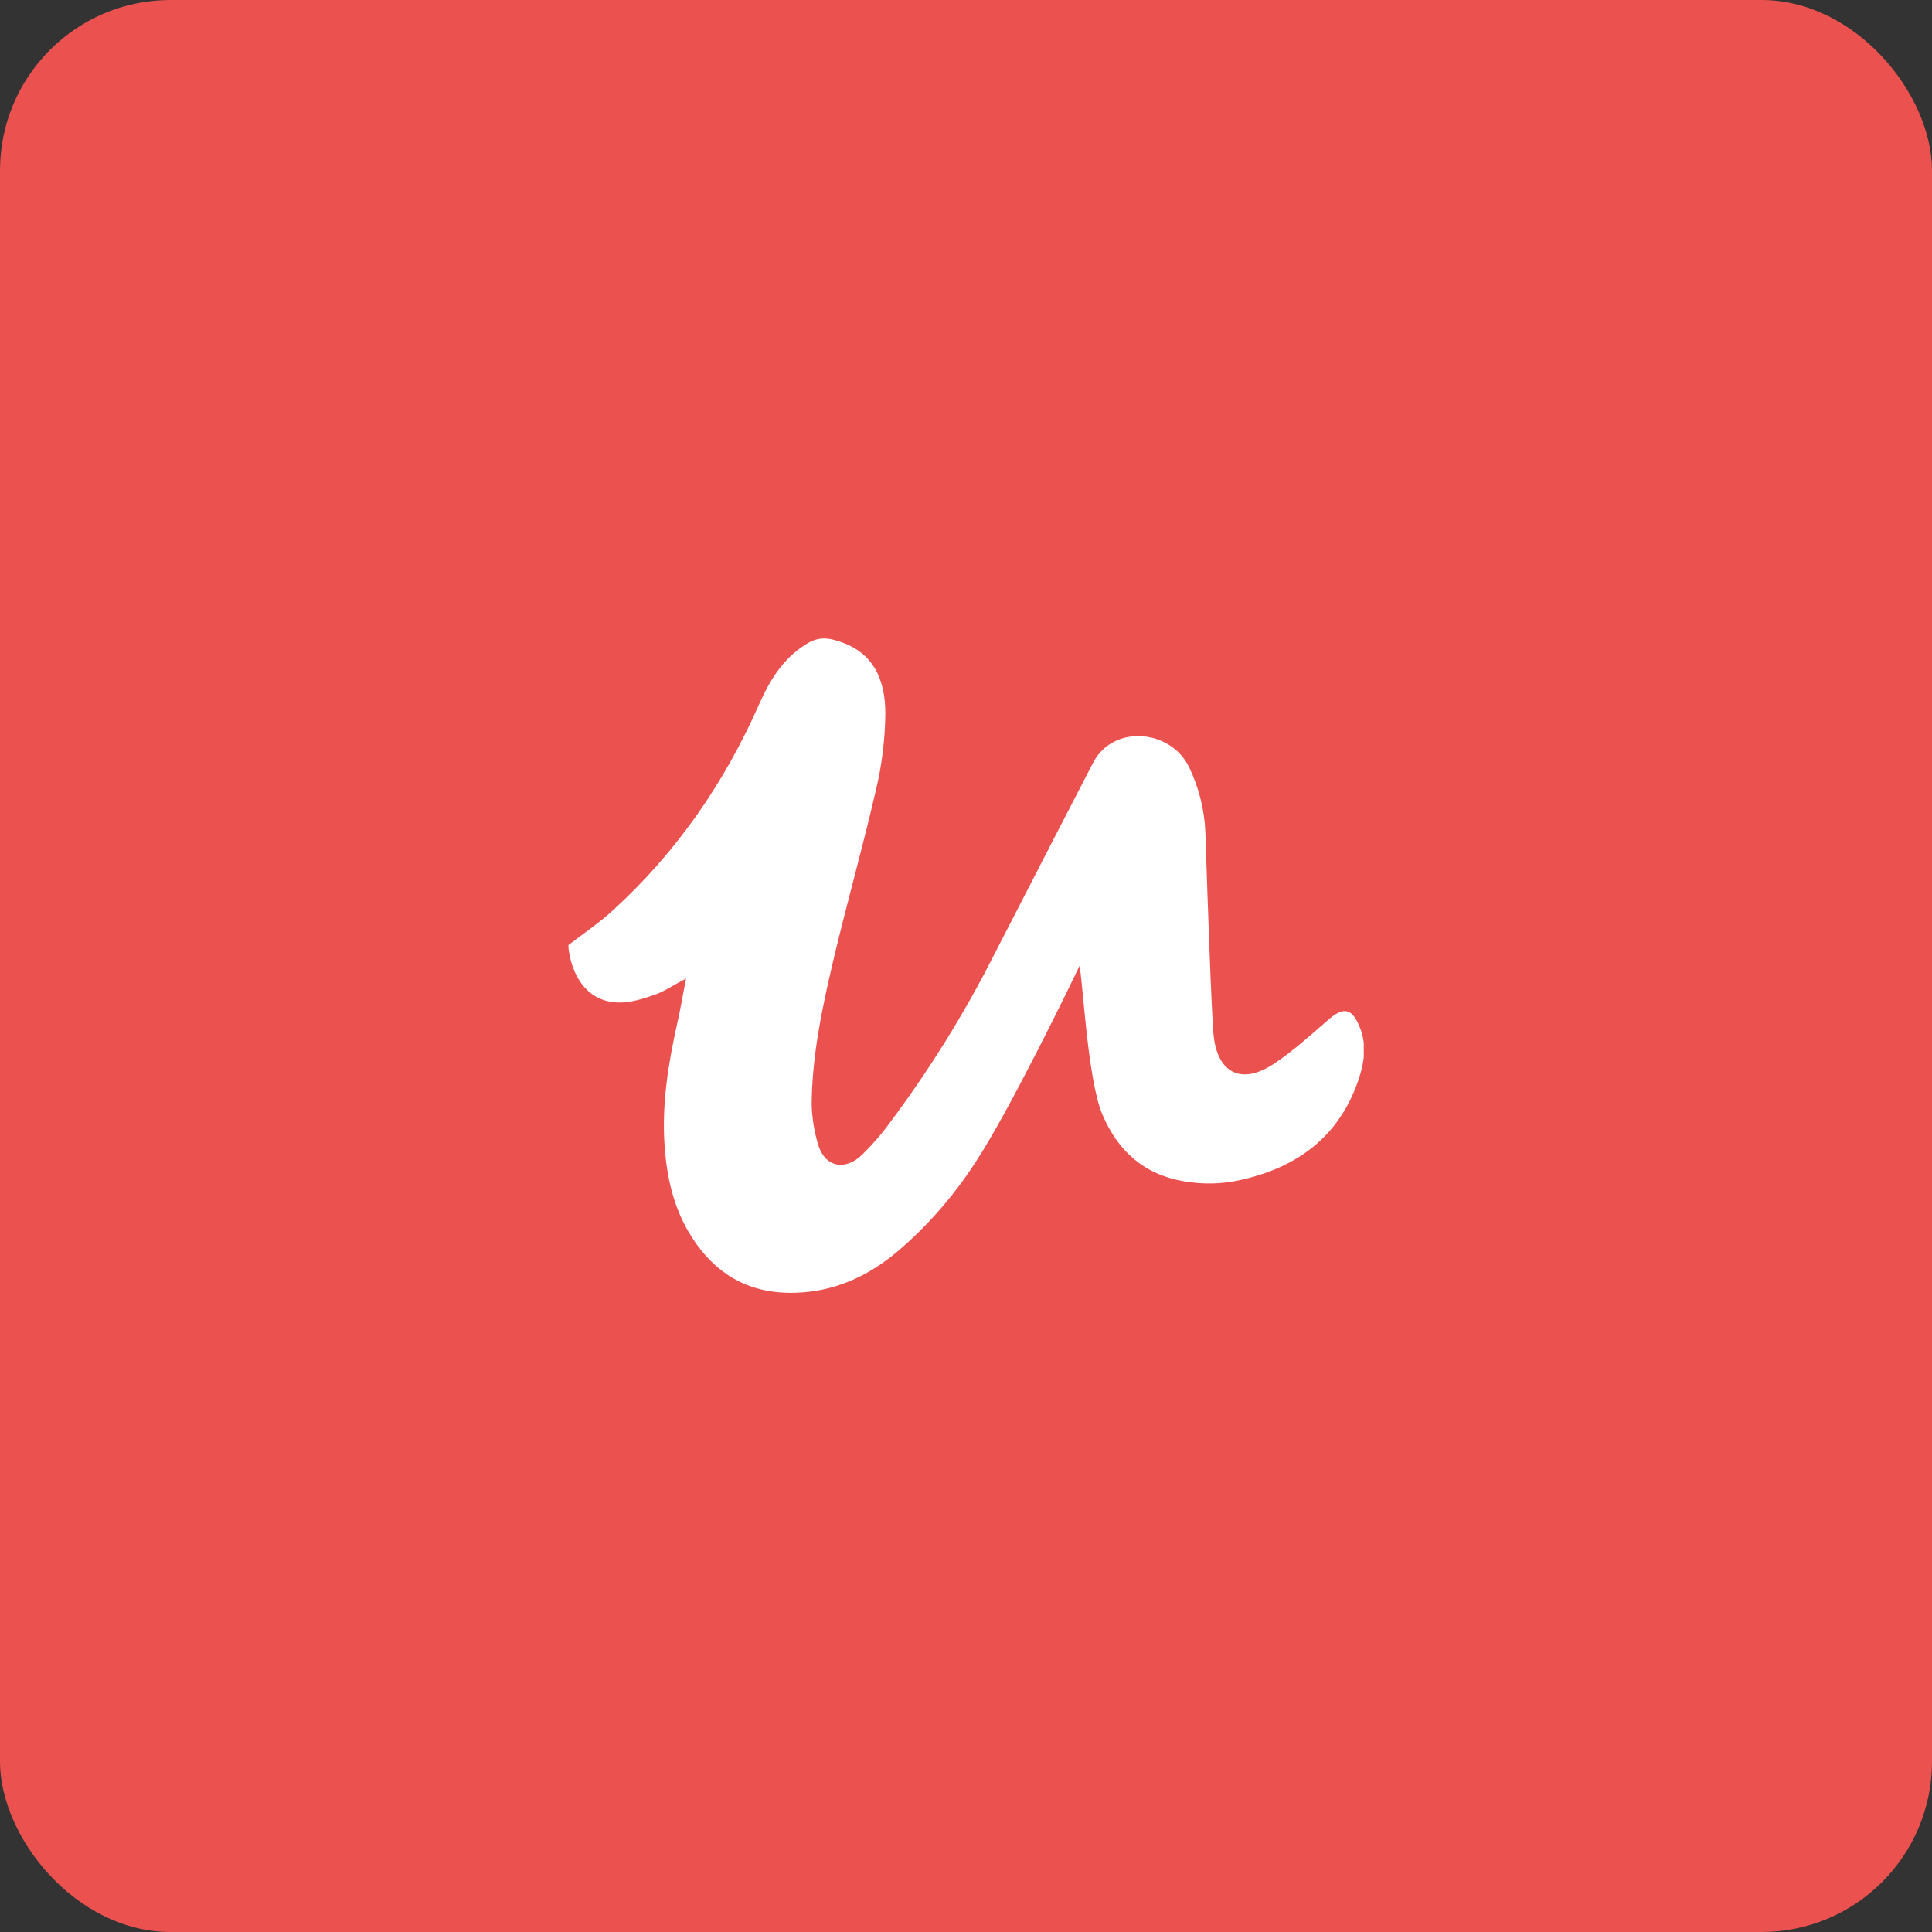 <svg width="68" height="68" viewBox="0 0 68 68" fill="none" xmlns="http://www.w3.org/2000/svg">
<rect x="0" y="0" width="68" height="68" fill="#333333" stroke="none"/>
<rect width="68" height="68" rx="6" fill="#EB524F"/>
<g clip-path="url(#clip0_1647_32221)">
<path d="M29.526 22.573C30.774 22.962 31.161 23.967 31.161 25.111C31.15 26.019 31.043 26.926 30.828 27.812C30.365 29.831 29.795 31.829 29.321 33.838C28.934 35.49 28.579 37.164 28.568 38.871C28.579 39.335 28.654 39.8 28.783 40.243C29.031 41.128 29.773 41.193 30.333 40.653C30.688 40.307 31.011 39.94 31.301 39.541C32.7 37.672 33.937 35.685 34.991 33.6C36.014 31.602 38.348 27.088 38.488 26.818C39.22 25.468 41.242 25.695 41.856 27.012C42.2 27.725 42.394 28.514 42.426 29.302C42.48 31.008 42.641 35.771 42.717 36.452C42.856 37.769 43.696 38.191 44.815 37.456C45.492 37.013 46.106 36.452 46.719 35.922C47.289 35.415 47.59 35.469 47.87 36.182C48.117 36.808 48.01 37.434 47.806 38.029C47.117 40.037 45.621 41.107 43.631 41.539C42.996 41.679 42.34 41.69 41.694 41.582C40.263 41.344 39.349 40.513 38.8 39.227C38.273 37.985 38.111 34.454 37.993 34C37.8 34.41 35.508 39.152 34.303 40.955C33.55 42.111 32.635 43.159 31.581 44.055C30.537 44.93 29.354 45.47 27.966 45.502C26.287 45.545 25.072 44.779 24.232 43.353C23.694 42.435 23.468 41.409 23.393 40.351C23.285 38.871 23.522 37.424 23.845 35.977C23.953 35.512 24.028 35.037 24.146 34.443C23.683 34.681 23.382 34.897 23.038 35.015C22.629 35.156 22.188 35.296 21.758 35.285C20.23 35.242 20.004 33.547 20.004 33.266C20.52 32.866 21.069 32.499 21.543 32.067C23.802 30.015 25.502 27.552 26.728 24.766C27.137 23.848 27.643 23.059 28.547 22.573C28.848 22.444 29.117 22.433 29.526 22.573Z" fill="white"/>
</g>
<defs>
<clipPath id="clip0_1647_32221">
<rect width="28" height="28" fill="white" transform="translate(20 20)"/>
</clipPath>
</defs>
</svg>
